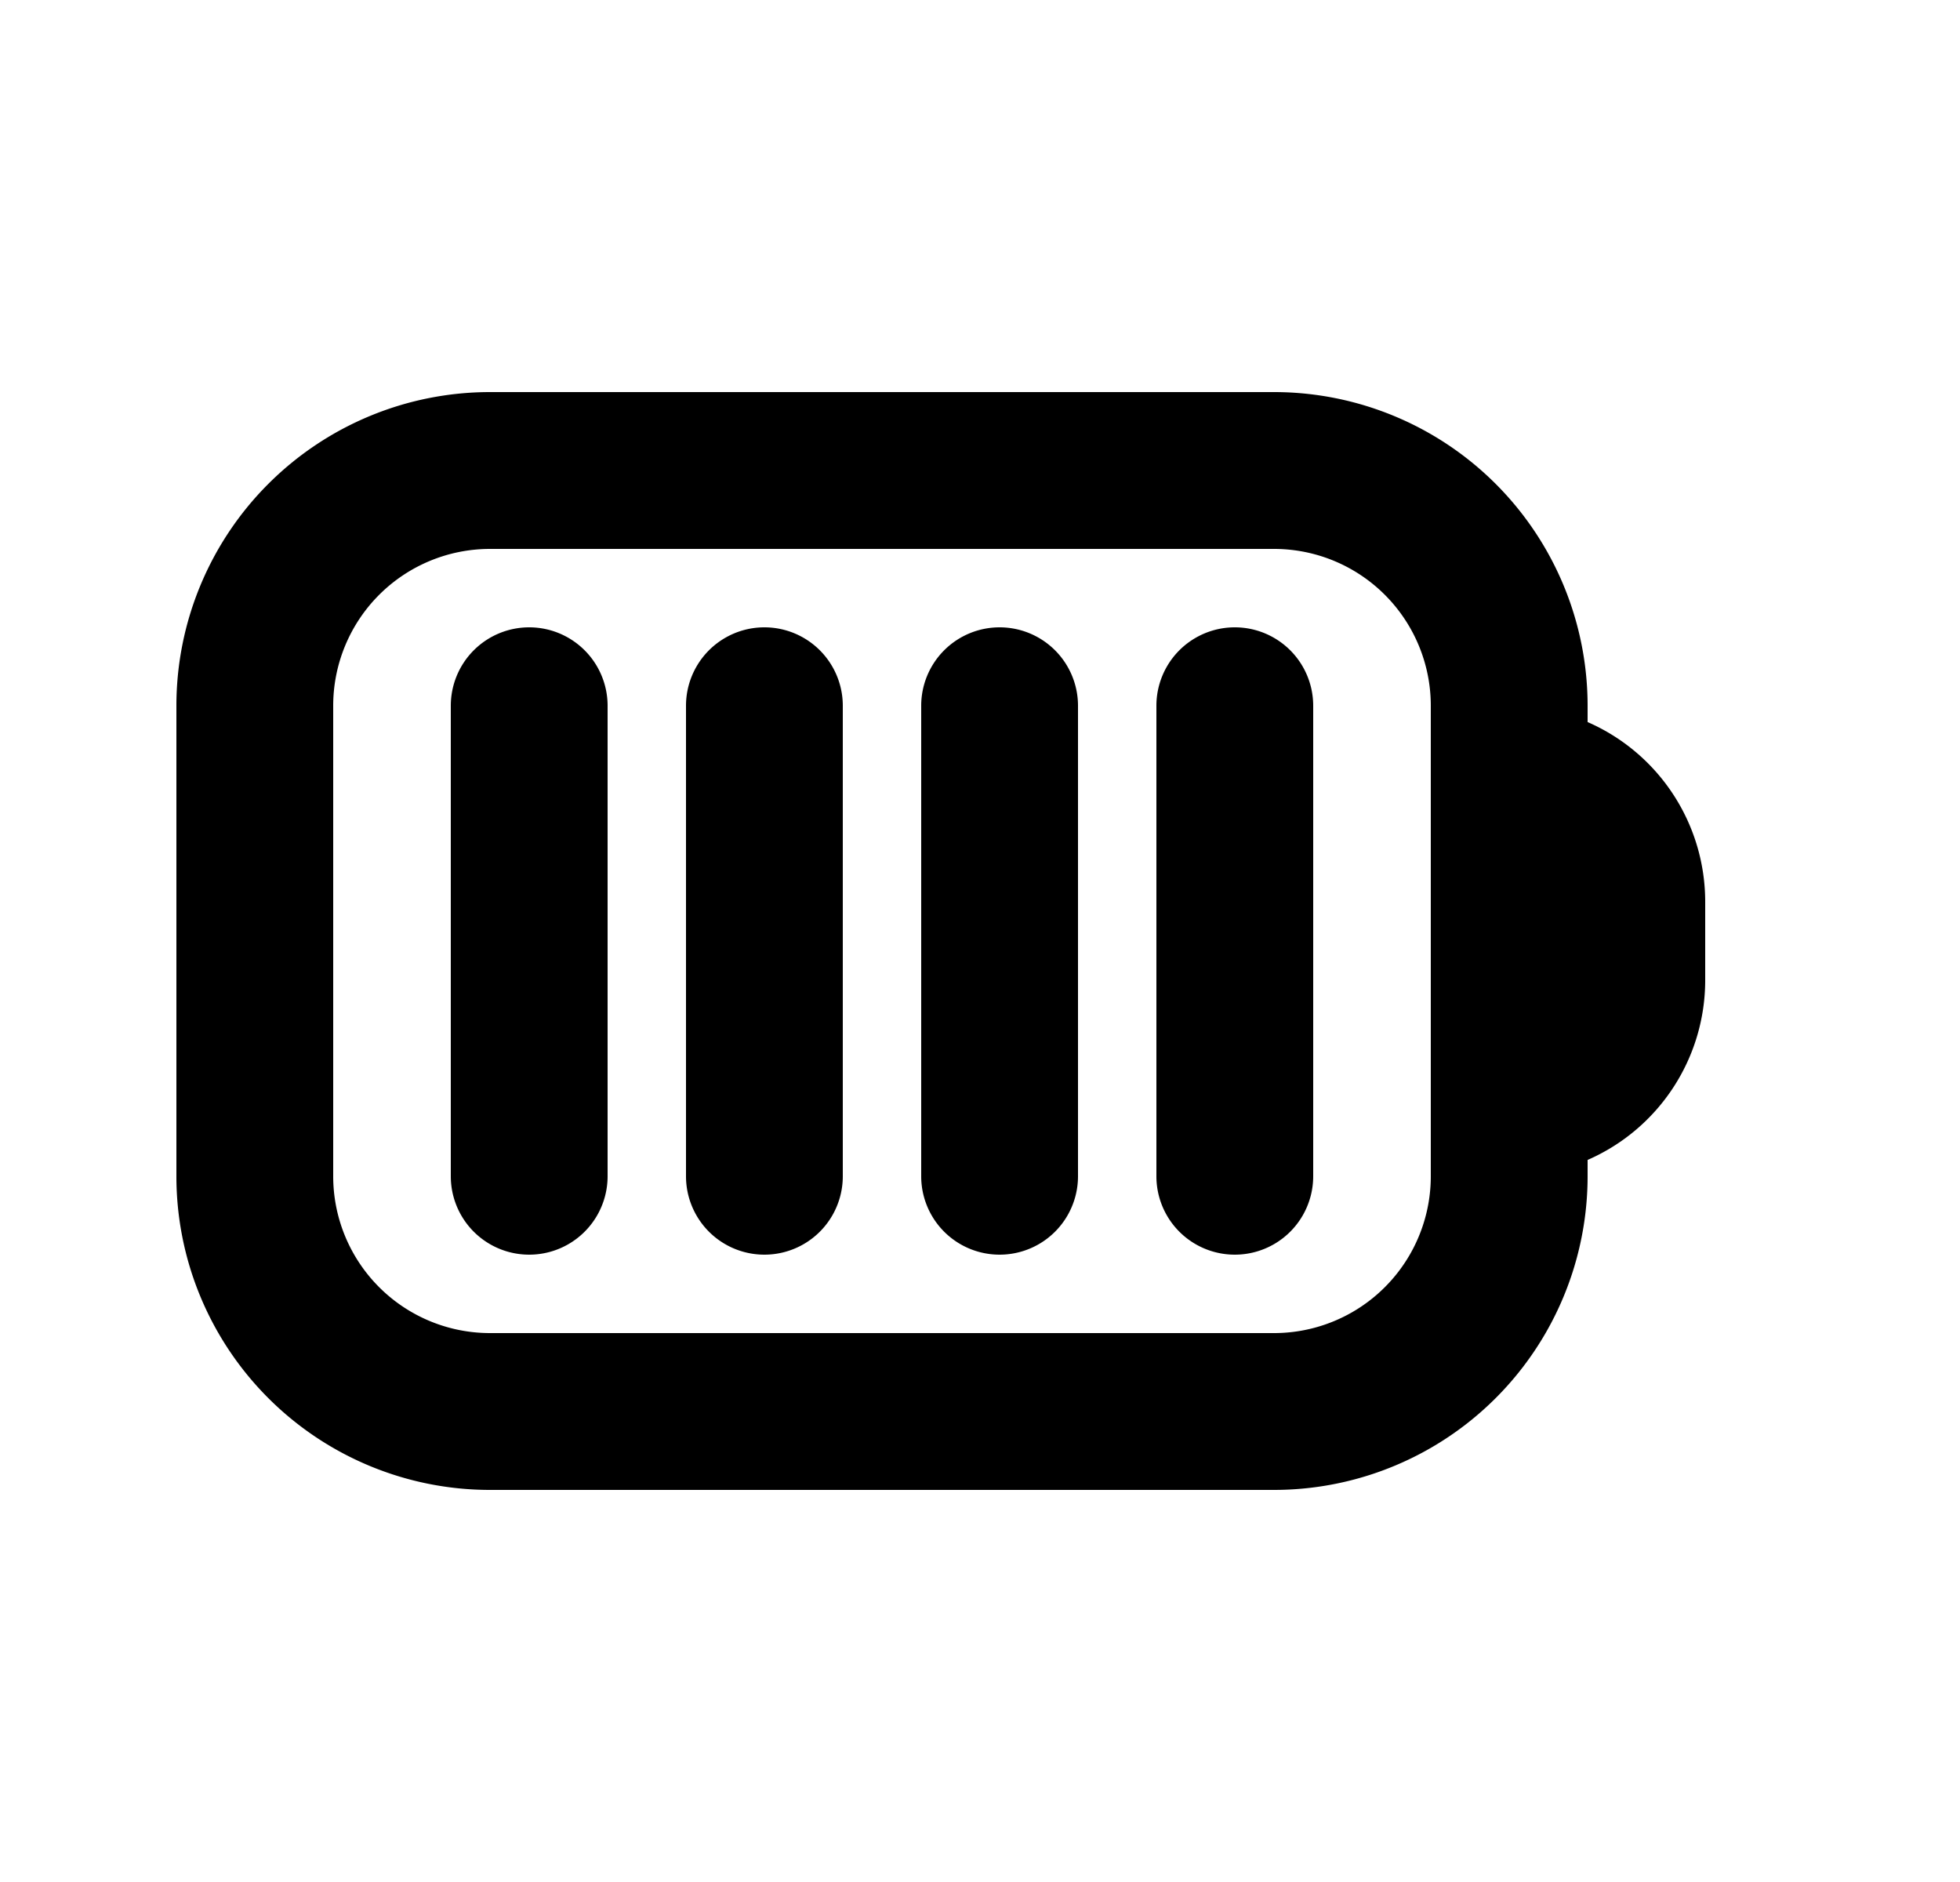 <svg xmlns="http://www.w3.org/2000/svg" viewBox="0 0 25 24" fill="currentColor" aria-hidden="true" data-slot="icon">
    <path d="M6.75 8a1 1 0 0 1 1 1v6a1 1 0 1 1-2 0V9a1 1 0 0 1 1-1M10.75 9a1 1 0 1 0-2 0v6a1 1 0 1 0 2 0zM12.75 8a1 1 0 0 1 1 1v6a1 1 0 1 1-2 0V9a1 1 0 0 1 1-1M16.75 9a1 1 0 1 0-2 0v6a1 1 0 1 0 2 0z"/>
    <path fill-rule="evenodd" d="M2.25 9a4 4 0 0 1 4-4h10a4 4 0 0 1 4 4v.208a2.5 2.5 0 0 1 1.5 2.292v1a2.5 2.5 0 0 1-1.5 2.292V15a4 4 0 0 1-4 4h-10a4 4 0 0 1-4-4zm16 6a2 2 0 0 1-2 2h-10a2 2 0 0 1-2-2V9a2 2 0 0 1 2-2h10a2 2 0 0 1 2 2z" clip-rule="evenodd"/>
</svg>
